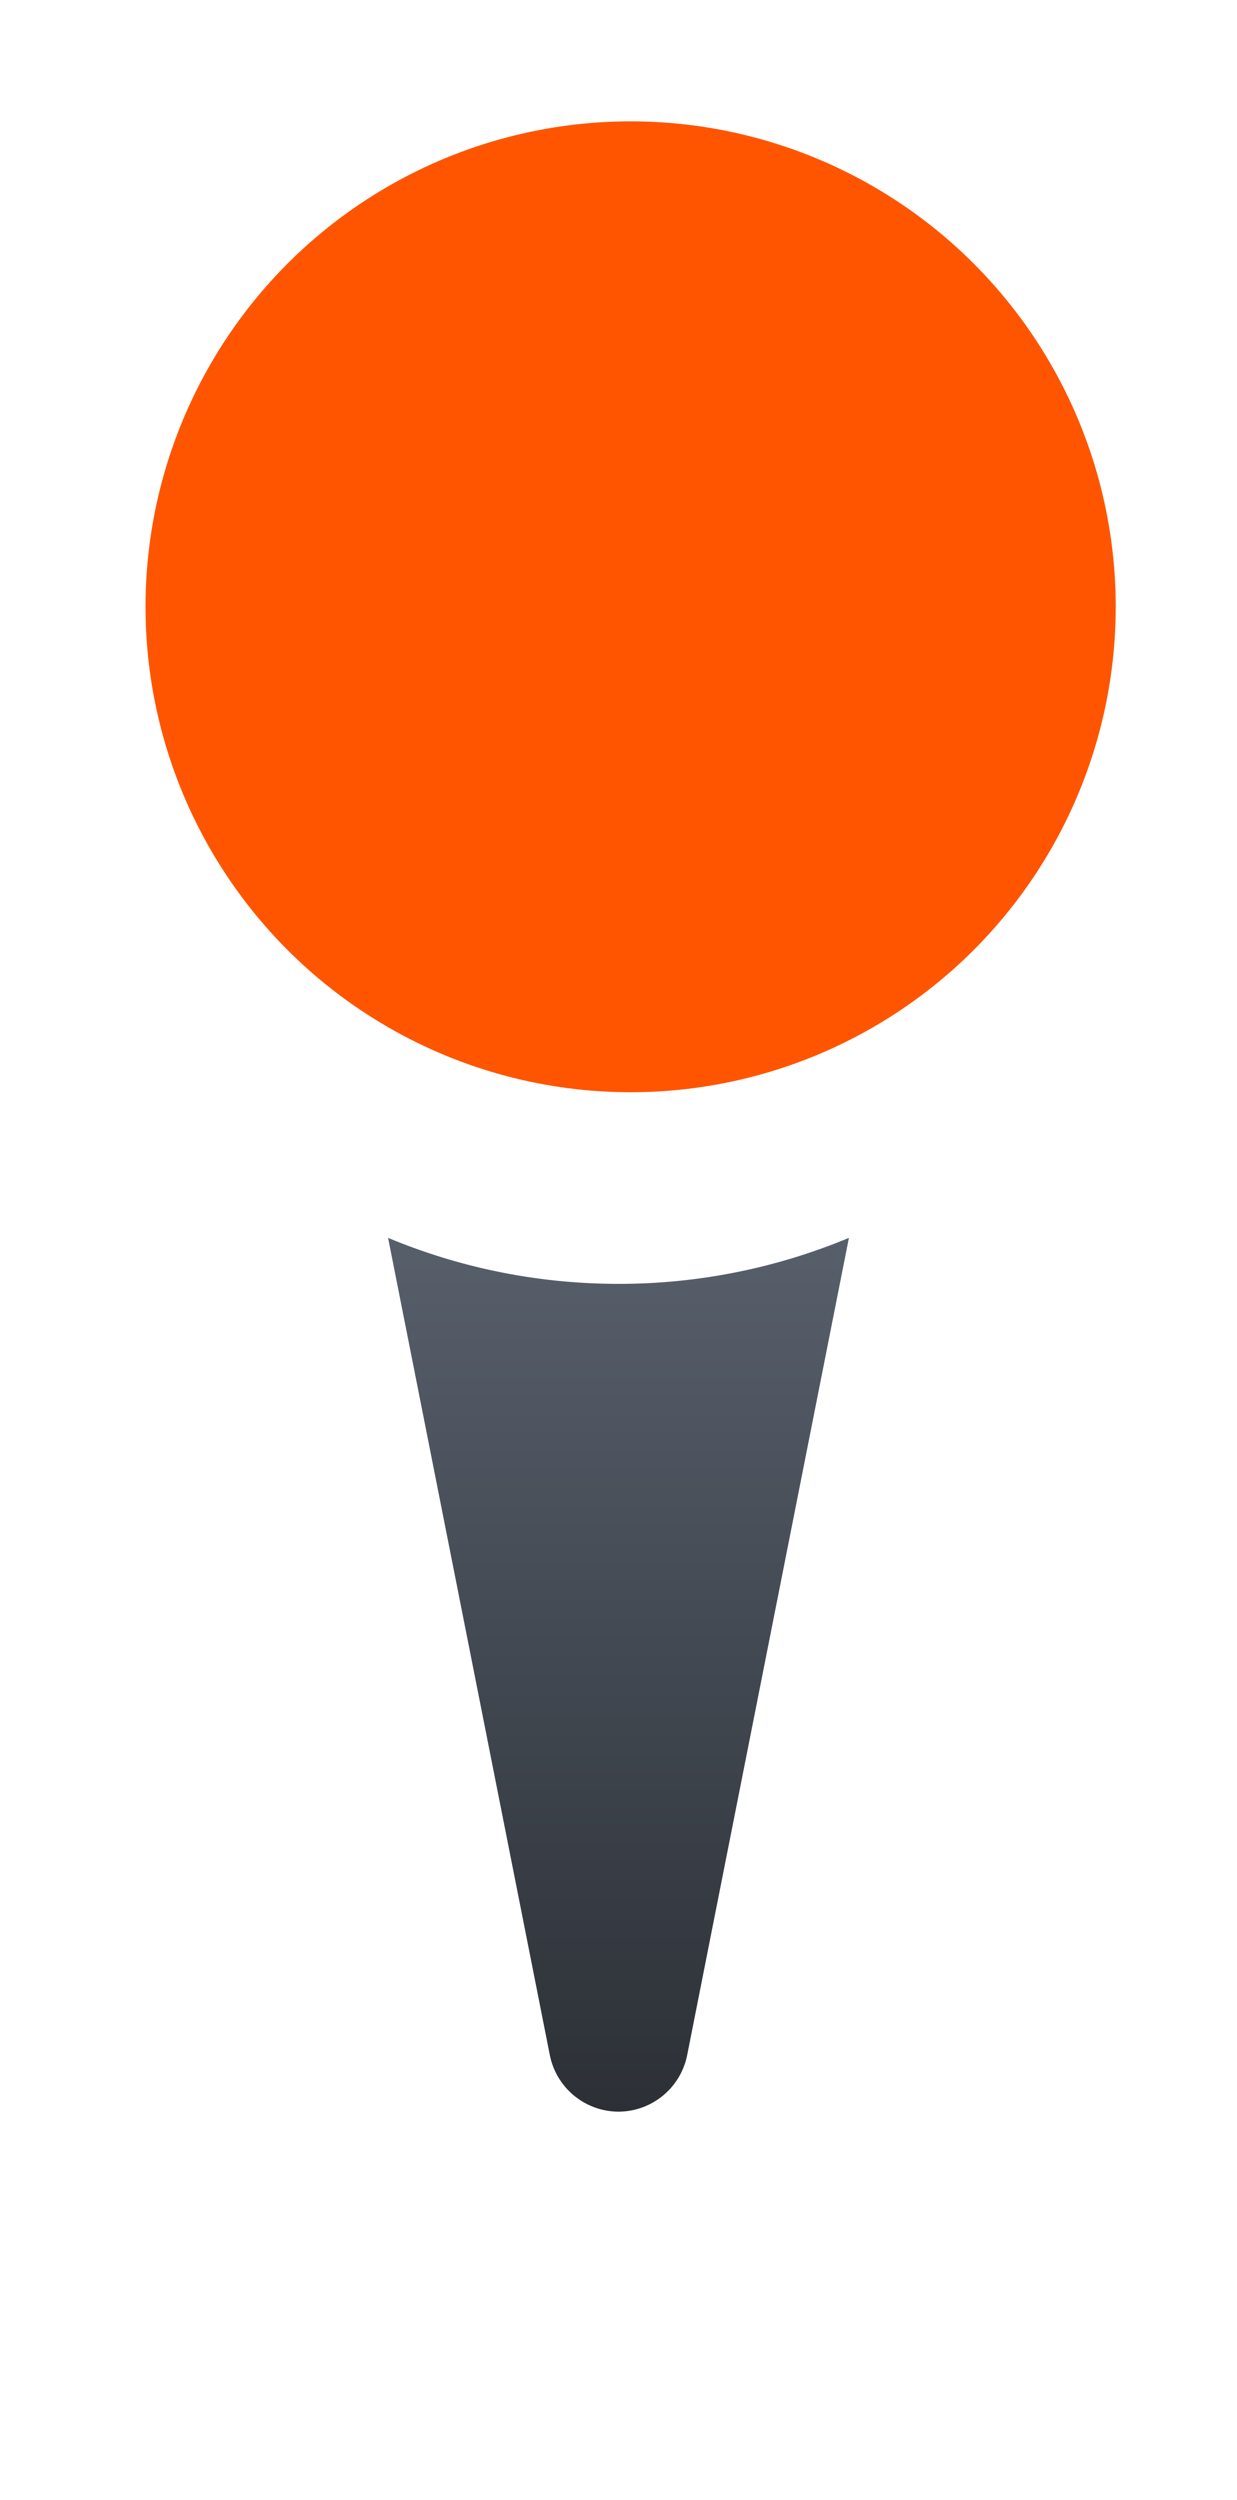 <svg xmlns="http://www.w3.org/2000/svg" width="51" height="103" fill="none">
    <g filter="url(#a)">
        <path fill="url(#b)"
              d="M25.5 46.895c-3.362 0-6.57-.675-9.5-1.895l6.666 33.657A2.896 2.896 0 0 0 25.5 81a2.896 2.896 0 0 0 2.834-2.343L35 45a24.661 24.661 0 0 1-9.5 1.895Z"/>
    </g>
    <rect width="50" height="50" x="1" fill="#fff" rx="25"/>
    <circle cx="26" cy="25" r="20" fill="#ff5500"/>
    <defs>
        <linearGradient id="b" x1="25.5" x2="25.5" y1="45" y2="81" gradientUnits="userSpaceOnUse">
            <stop stop-color="#575F6B"/>
            <stop offset="1" stop-color="#2C3036"/>
        </linearGradient>
        <filter id="a" width="51" height="68" x="0" y="35" color-interpolation-filters="sRGB"
                filterUnits="userSpaceOnUse">
            <feFlood flood-opacity="0" result="BackgroundImageFix"/>
            <feColorMatrix in="SourceAlpha" result="hardAlpha" values="0 0 0 0 0 0 0 0 0 0 0 0 0 0 0 0 0 0 127 0"/>
            <feOffset dy="6"/>
            <feGaussianBlur stdDeviation="8"/>
            <feComposite in2="hardAlpha" operator="out"/>
            <feColorMatrix values="0 0 0 0 0 0 0 0 0 0 0 0 0 0 0 0 0 0 0.5 0"/>
            <feBlend in2="BackgroundImageFix" result="effect1_dropShadow_28_4533"/>
            <feBlend in="SourceGraphic" in2="effect1_dropShadow_28_4533" result="shape"/>
        </filter>
    </defs>
</svg>
